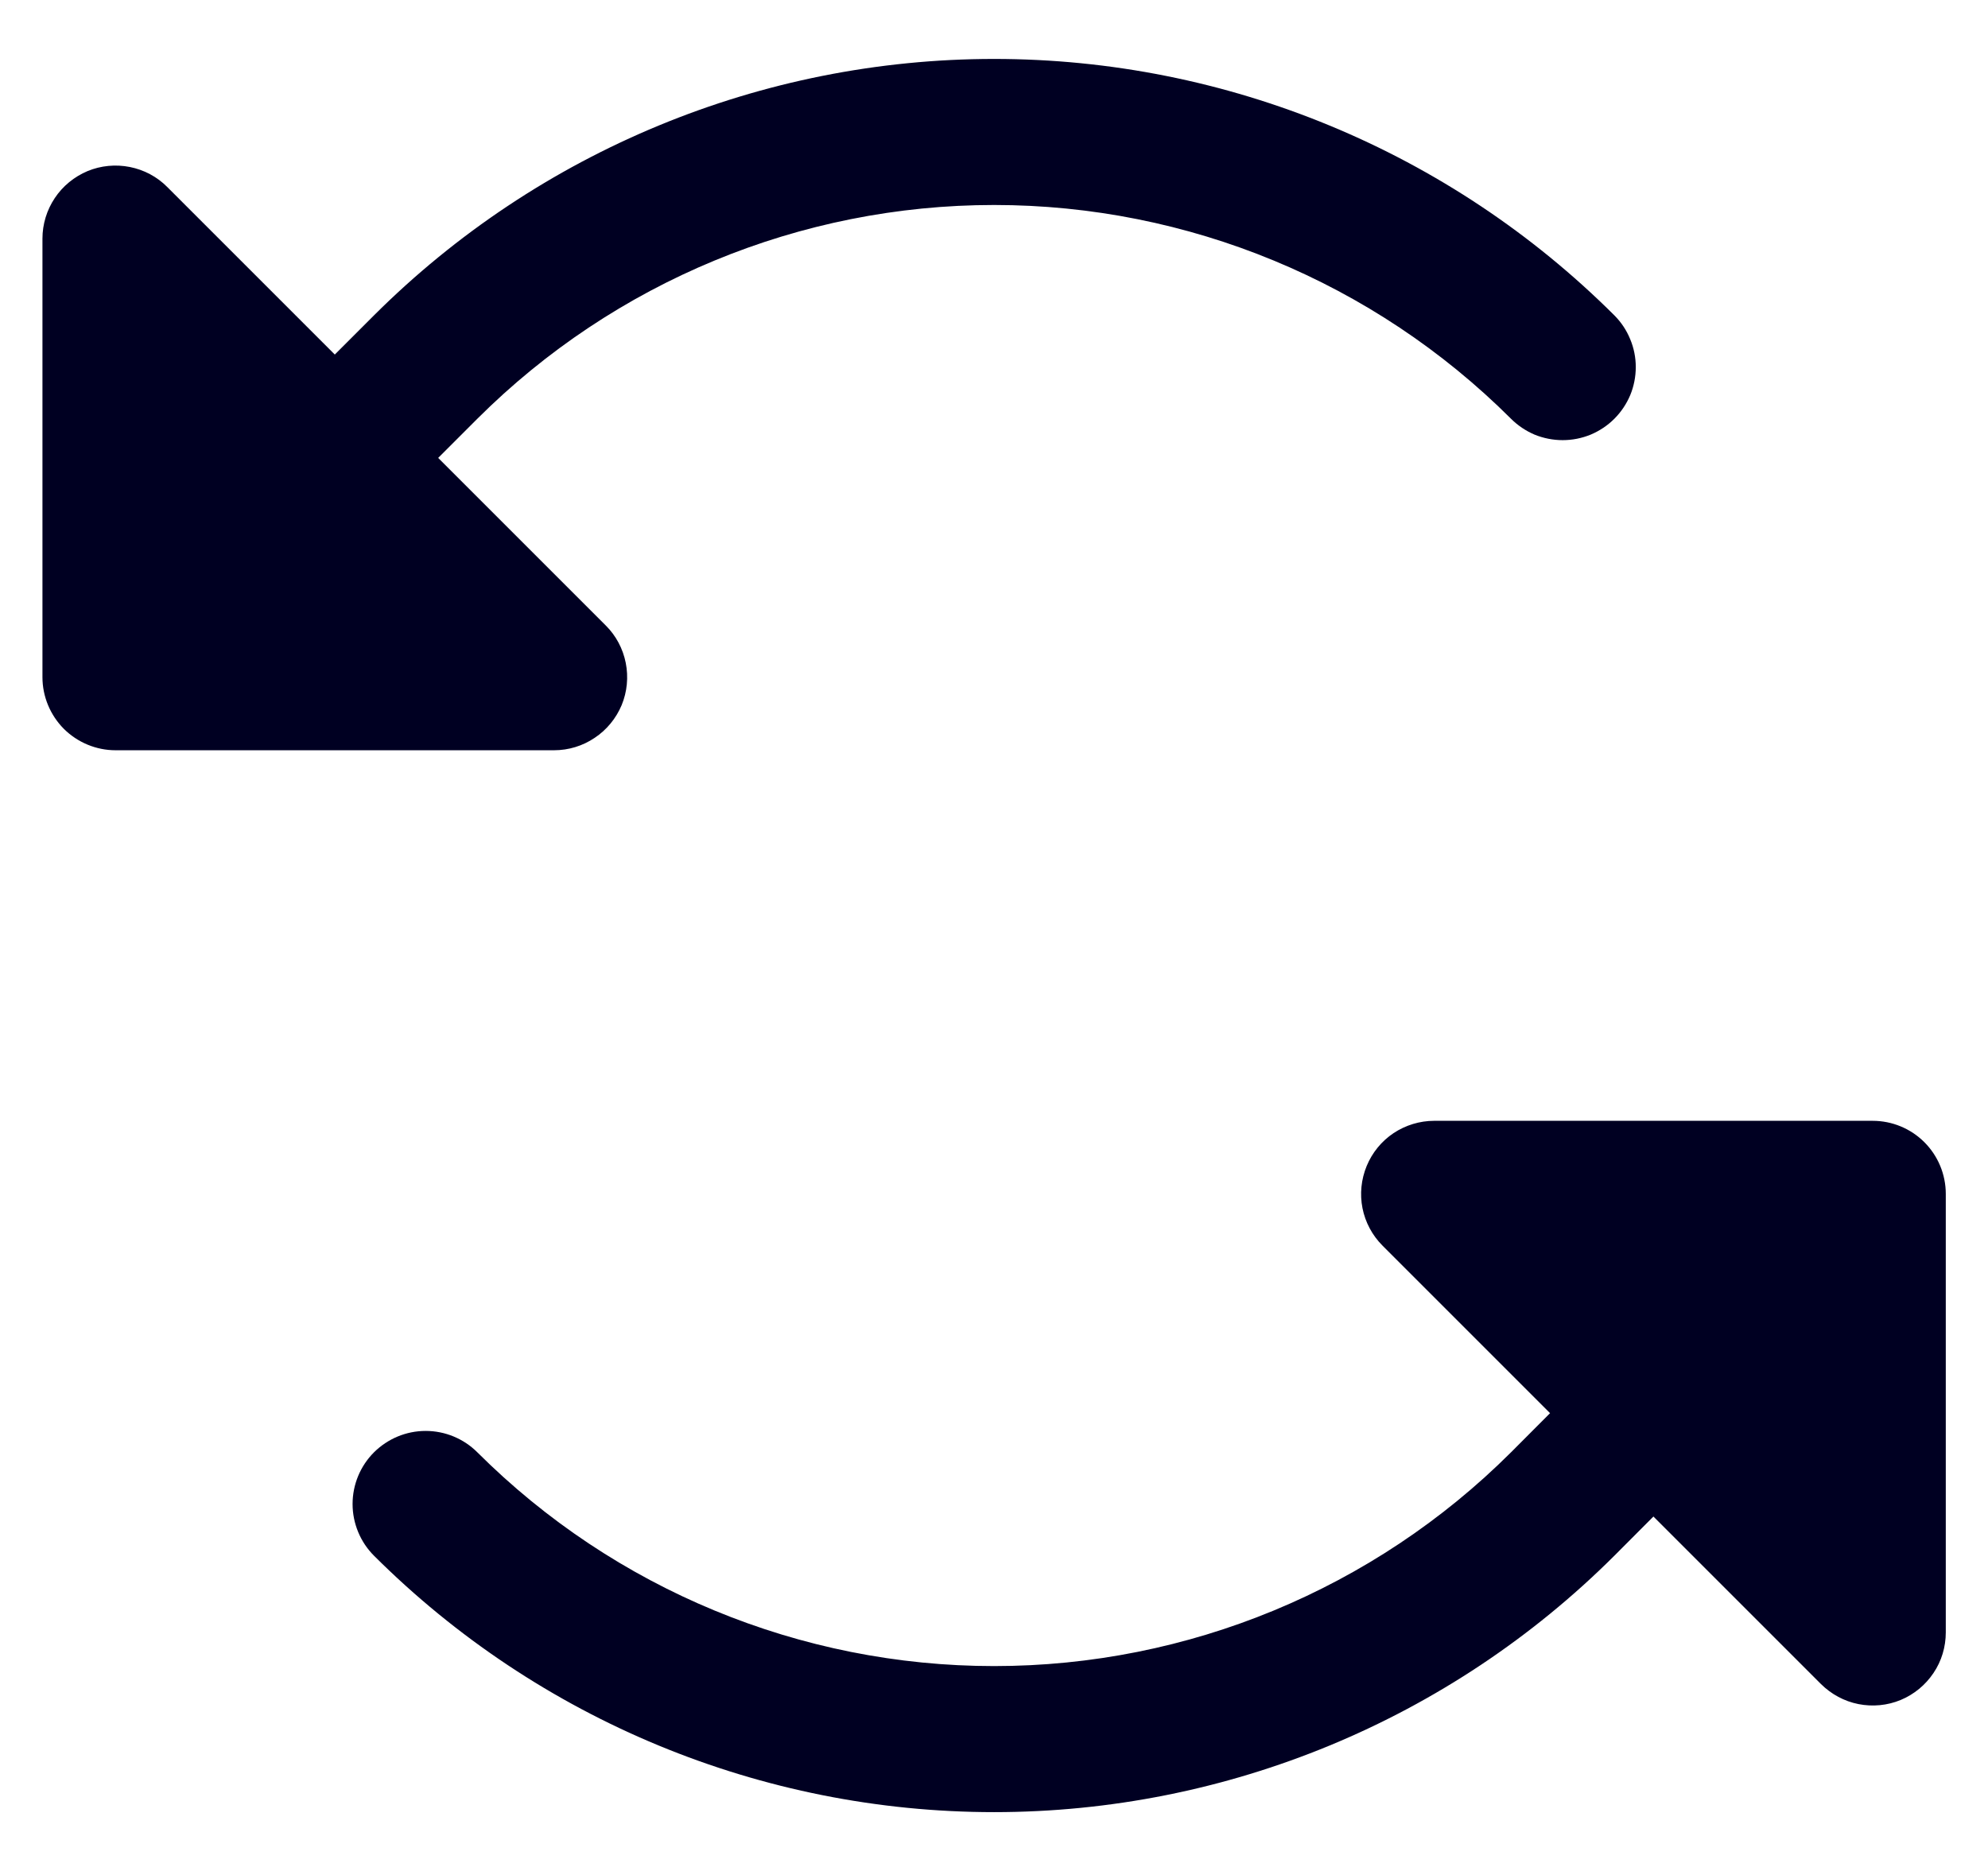 <svg width="17" height="16" viewBox="0 0 17 16" fill="none" xmlns="http://www.w3.org/2000/svg">
<path d="M4.738 6.416H0.988C0.823 6.416 0.664 6.35 0.546 6.233C0.429 6.115 0.363 5.956 0.363 5.791V2.041C0.363 1.917 0.4 1.796 0.469 1.693C0.537 1.591 0.635 1.511 0.749 1.463C0.863 1.416 0.989 1.404 1.11 1.428C1.231 1.452 1.343 1.511 1.43 1.599L2.863 3.032L3.198 2.697C4.606 1.293 6.513 0.504 8.501 0.504C10.49 0.504 12.397 1.293 13.805 2.697C13.863 2.755 13.909 2.824 13.94 2.9C13.972 2.976 13.988 3.057 13.988 3.139C13.988 3.221 13.972 3.303 13.941 3.378C13.909 3.454 13.863 3.523 13.805 3.581C13.747 3.639 13.678 3.685 13.602 3.717C13.526 3.748 13.445 3.764 13.363 3.764C13.281 3.764 13.199 3.748 13.123 3.717C13.048 3.685 12.979 3.639 12.921 3.581C11.748 2.411 10.158 1.753 8.501 1.753C6.844 1.753 5.255 2.411 4.082 3.581L3.747 3.916L5.18 5.349C5.268 5.436 5.327 5.548 5.351 5.669C5.375 5.79 5.363 5.916 5.316 6.03C5.268 6.144 5.188 6.242 5.085 6.31C4.983 6.379 4.862 6.416 4.738 6.416ZM16.014 9.585H12.264C12.141 9.585 12.02 9.622 11.917 9.69C11.814 9.759 11.734 9.857 11.687 9.971C11.64 10.085 11.627 10.211 11.651 10.332C11.675 10.453 11.735 10.565 11.822 10.652L13.255 12.085L12.921 12.42C11.748 13.59 10.158 14.248 8.501 14.248C6.844 14.248 5.255 13.59 4.082 12.42C3.965 12.303 3.806 12.237 3.64 12.237C3.474 12.237 3.316 12.303 3.198 12.42C3.081 12.537 3.015 12.696 3.015 12.862C3.015 13.027 3.081 13.187 3.198 13.304C4.606 14.708 6.513 15.497 8.501 15.497C10.49 15.497 12.397 14.708 13.805 13.304L14.139 12.969L15.572 14.402C15.66 14.489 15.771 14.549 15.892 14.573C16.014 14.597 16.139 14.585 16.253 14.538C16.368 14.49 16.465 14.41 16.534 14.307C16.603 14.205 16.639 14.084 16.639 13.96V10.21C16.639 10.044 16.573 9.885 16.456 9.768C16.339 9.651 16.18 9.585 16.014 9.585Z" fill="#000022"/>
</svg>
